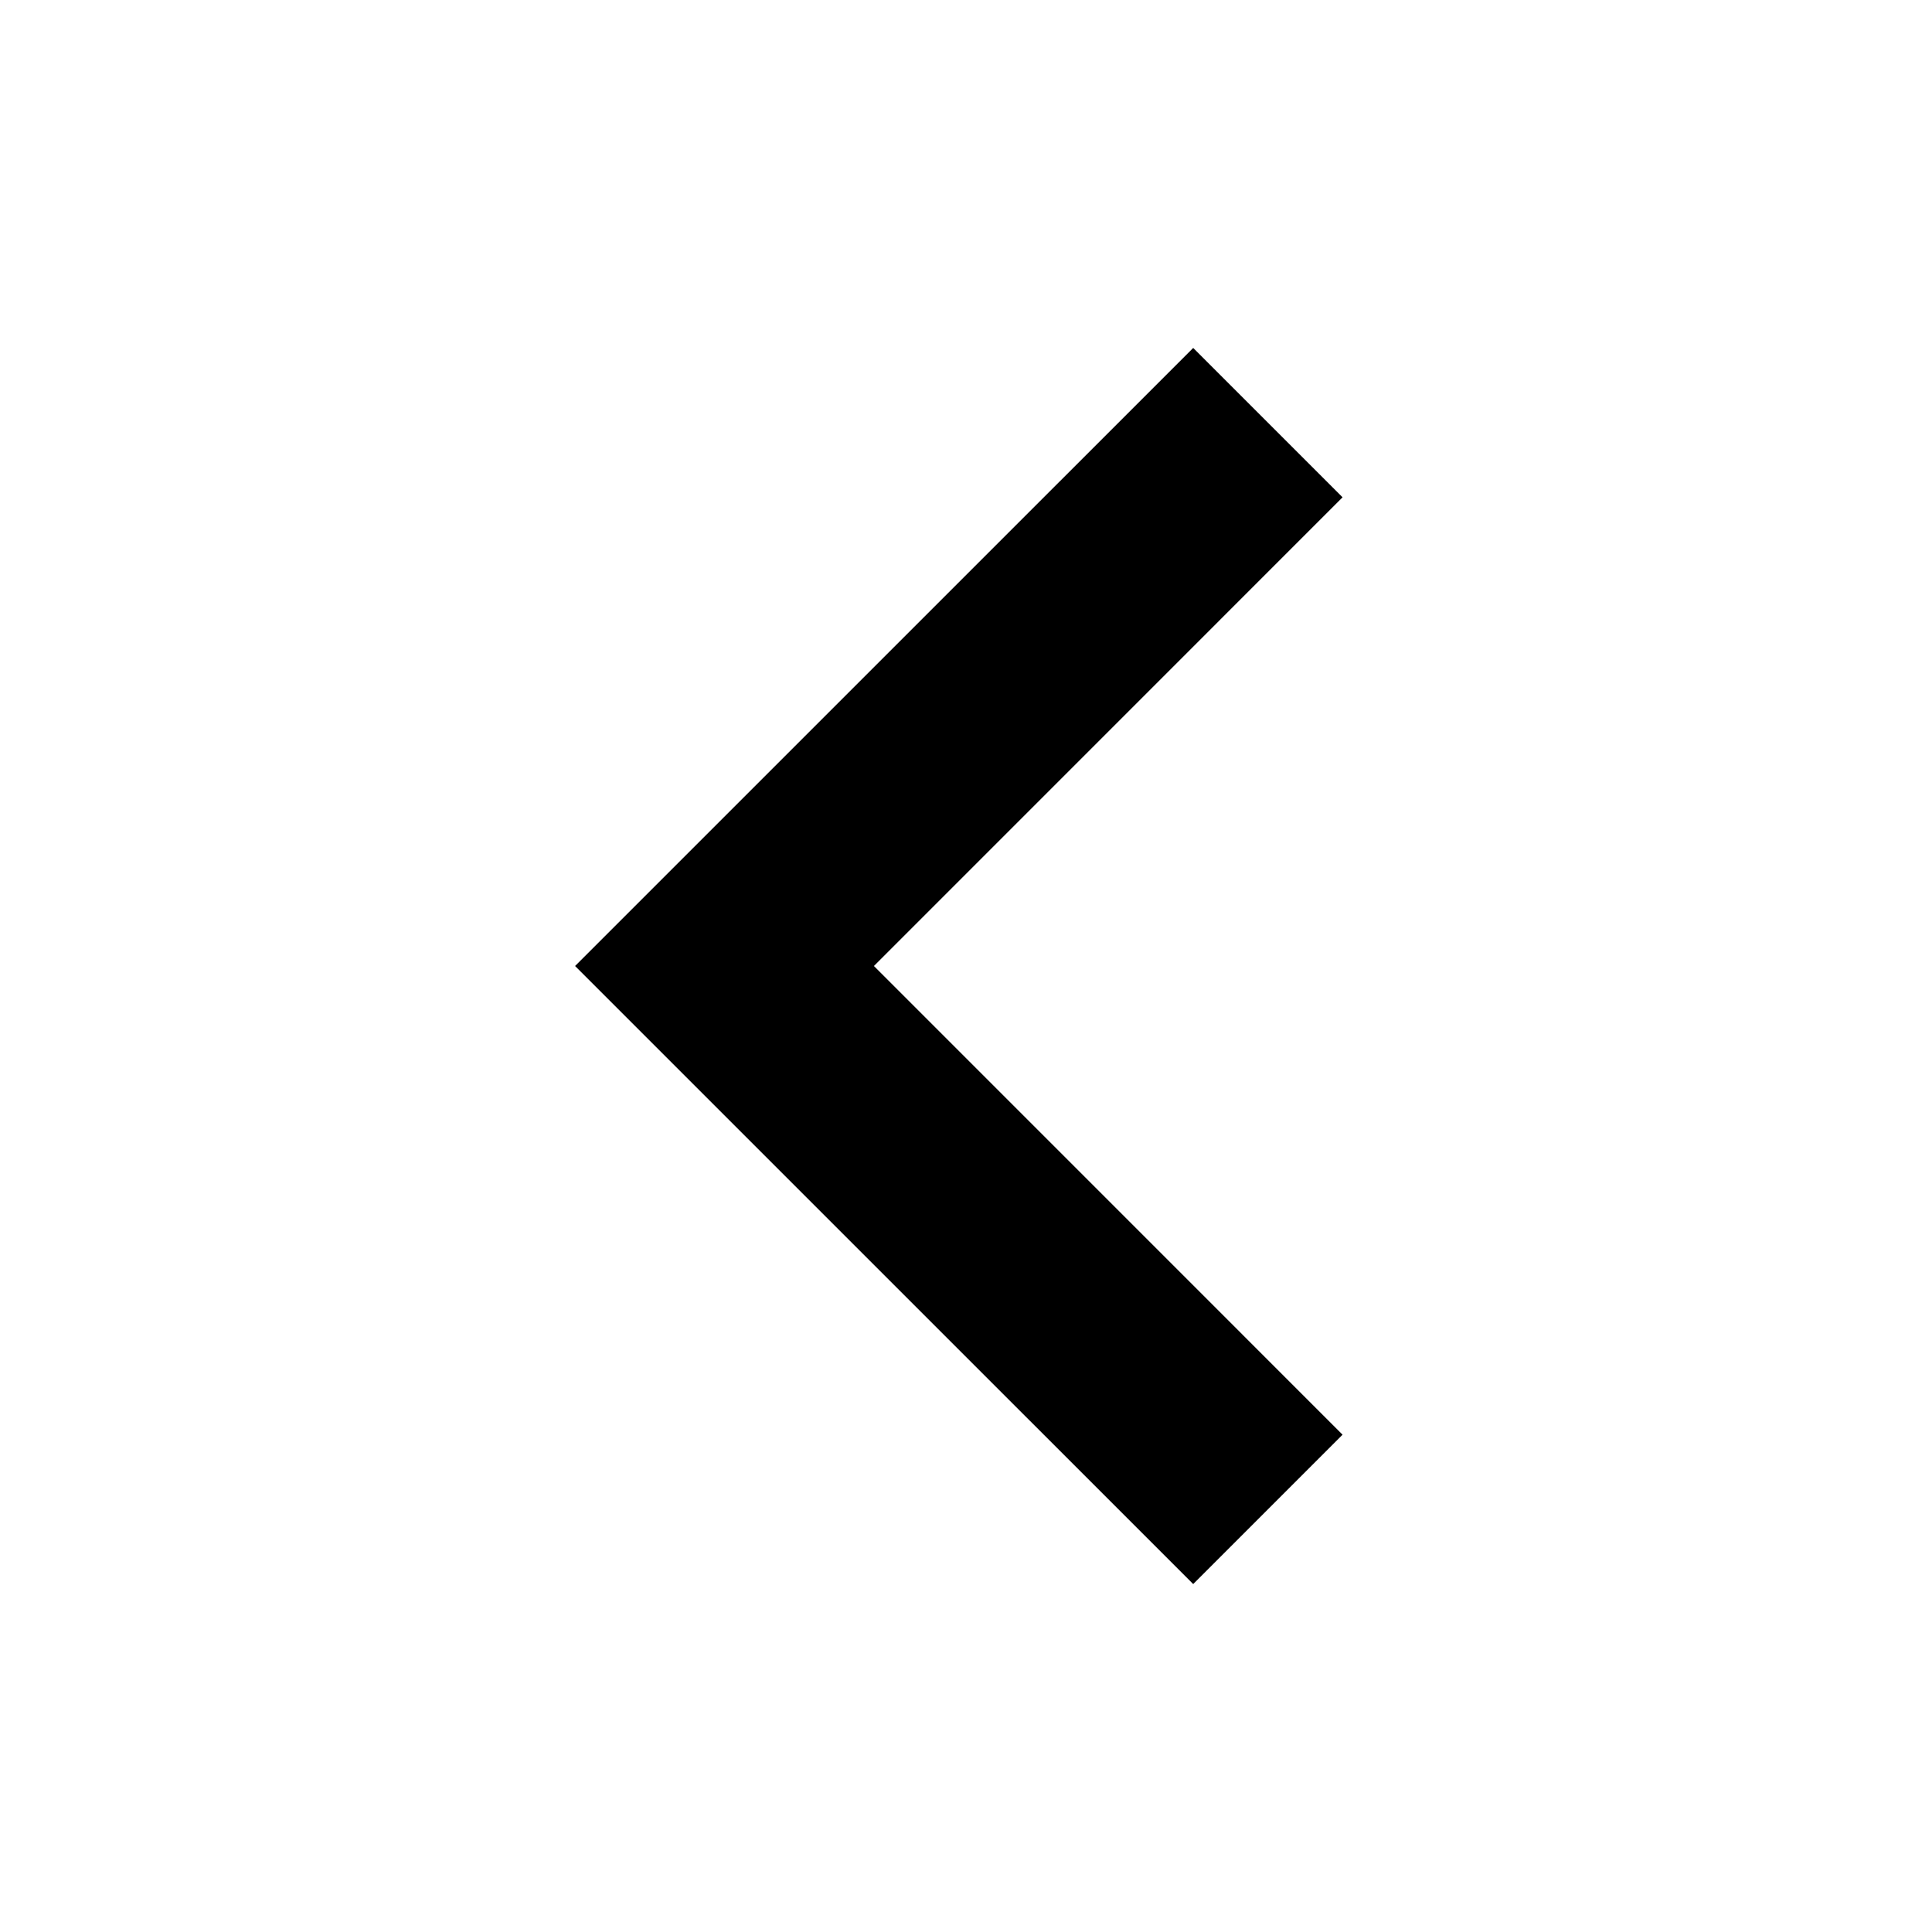 <svg xmlns="http://www.w3.org/2000/svg" xml:space="preserve" style="fill-rule:evenodd;clip-rule:evenodd;stroke-linejoin:round;stroke-miterlimit:2" viewBox="0 0 32 32"><path d="M22.237 23.763 14.475 16l7.762-7.763-2.474-2.474L9.525 16l10.238 10.237 2.474-2.474Z"/><path d="M0 0h32v32H0z" style="fill:none"/></svg>